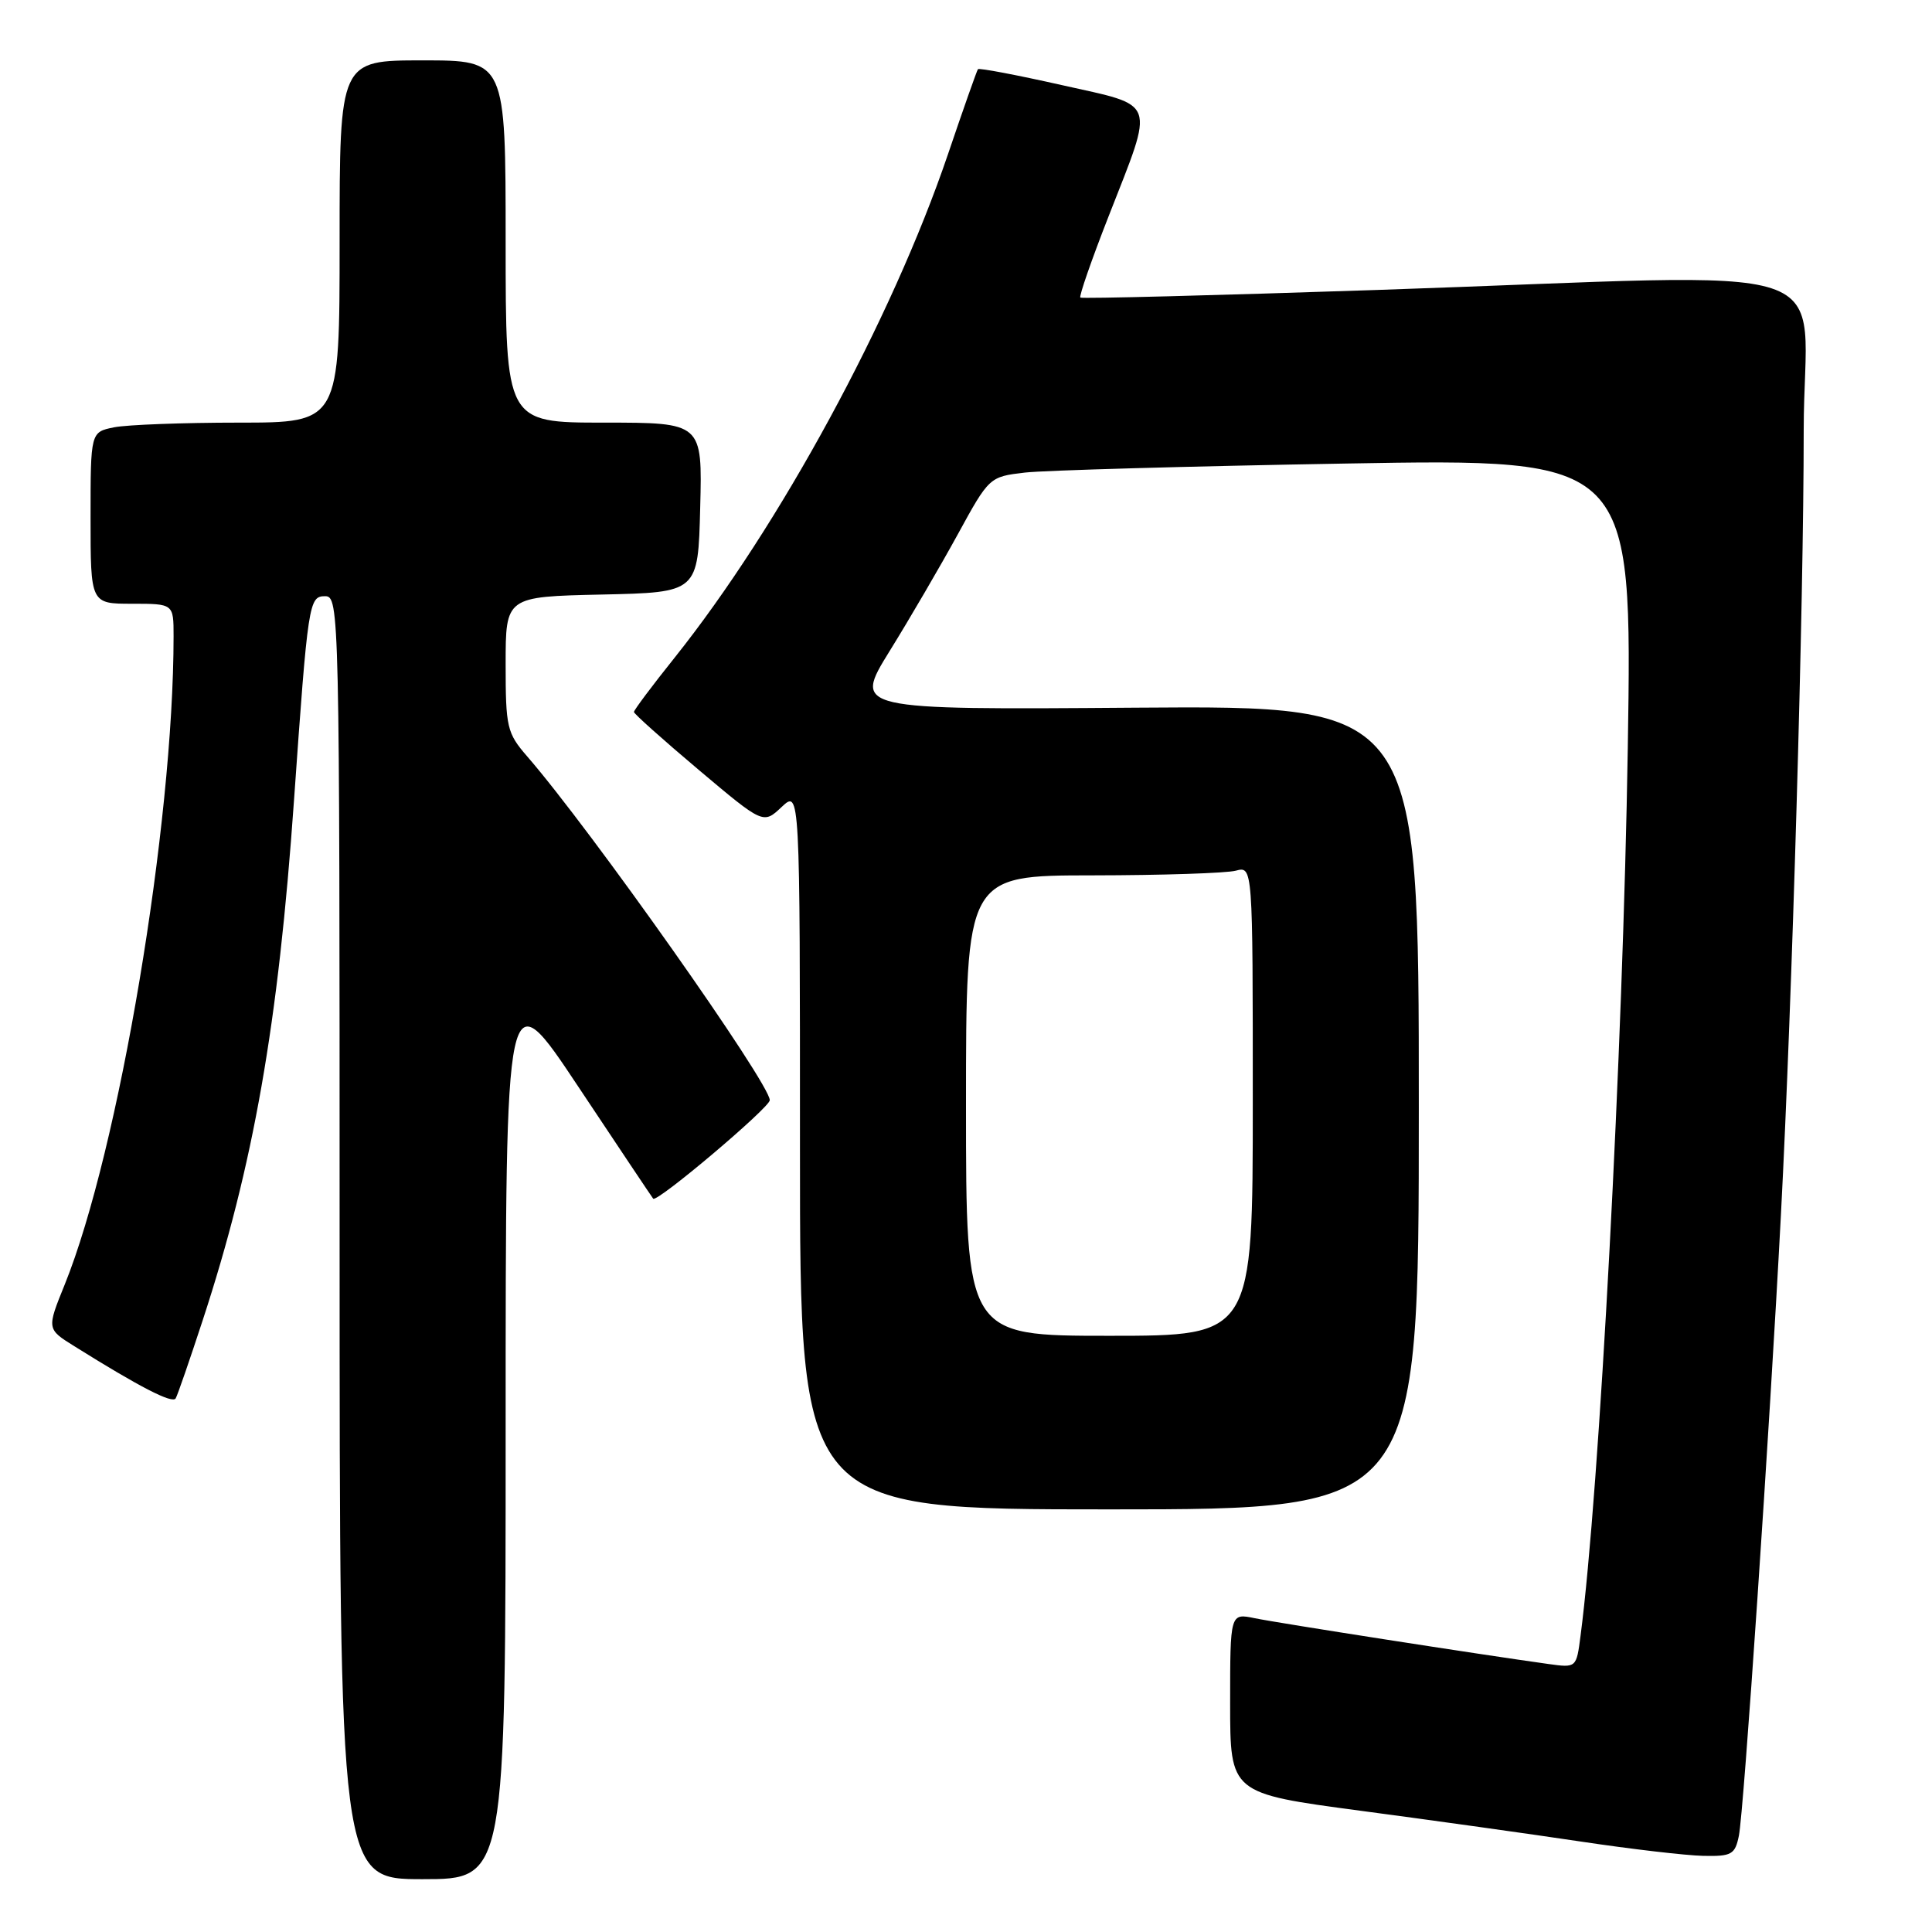 <?xml version="1.0" encoding="UTF-8" standalone="no"?>
<!DOCTYPE svg PUBLIC "-//W3C//DTD SVG 1.1//EN" "http://www.w3.org/Graphics/SVG/1.1/DTD/svg11.dtd" >
<svg xmlns="http://www.w3.org/2000/svg" xmlns:xlink="http://www.w3.org/1999/xlink" version="1.1" viewBox="0 0 256 256">
 <g >
 <path fill="currentColor"
d=" M 67.00 189.26 C 67.00 129.51 67.00 129.51 76.64 144.01 C 81.94 151.98 86.40 158.65 86.55 158.83 C 87.03 159.41 102.00 146.76 102.00 145.78 C 102.00 143.54 78.30 109.95 69.85 100.22 C 67.17 97.13 67.00 96.38 67.00 88.00 C 67.00 79.06 67.00 79.06 79.75 78.78 C 92.50 78.50 92.50 78.50 92.78 67.25 C 93.07 56.00 93.07 56.00 80.03 56.00 C 67.00 56.00 67.00 56.00 67.00 32.00 C 67.00 8.00 67.00 8.00 56.00 8.00 C 45.00 8.00 45.00 8.00 45.00 32.00 C 45.00 56.00 45.00 56.00 31.62 56.00 C 24.27 56.00 16.84 56.28 15.12 56.62 C 12.00 57.25 12.00 57.25 12.00 68.62 C 12.00 80.00 12.00 80.00 17.50 80.00 C 23.00 80.00 23.00 80.00 23.00 84.30 C 23.00 109.25 15.75 152.45 8.58 170.20 C 6.19 176.10 6.19 176.10 9.85 178.38 C 18.52 183.80 22.86 186.04 23.28 185.29 C 23.53 184.86 25.13 180.22 26.84 175.00 C 33.60 154.37 36.87 135.78 38.96 106.00 C 40.81 79.77 40.93 79.00 43.08 79.00 C 44.96 79.00 45.00 80.84 45.00 164.00 C 45.00 249.00 45.00 249.00 56.00 249.00 C 67.00 249.00 67.00 249.00 67.00 189.26 Z  M 230.41 243.25 C 231.06 240.08 234.47 189.76 235.98 161.00 C 237.48 132.42 239.00 80.03 239.00 57.04 C 239.00 33.80 246.46 36.26 182.50 38.42 C 161.05 39.14 143.34 39.60 143.15 39.43 C 142.96 39.27 144.64 34.41 146.90 28.65 C 153.03 12.97 153.44 14.14 140.67 11.27 C 134.71 9.93 129.72 8.98 129.58 9.17 C 129.44 9.35 127.64 14.45 125.59 20.50 C 118.17 42.31 103.29 69.72 89.41 87.12 C 86.43 90.84 84.00 94.09 84.00 94.34 C 84.00 94.58 87.86 98.03 92.57 102.00 C 101.14 109.22 101.14 109.22 103.57 106.93 C 106.00 104.65 106.00 104.65 106.00 152.33 C 106.00 200.00 106.00 200.00 147.00 200.00 C 188.00 200.00 188.00 200.00 188.00 146.75 C 188.00 93.50 188.00 93.50 150.53 93.77 C 113.07 94.05 113.07 94.05 117.88 86.27 C 120.53 82.00 124.58 75.05 126.89 70.84 C 131.06 63.21 131.11 63.17 135.79 62.62 C 138.38 62.32 157.55 61.78 178.40 61.42 C 216.29 60.76 216.29 60.76 215.69 99.13 C 215.06 138.92 211.94 197.57 209.43 216.75 C 208.88 221.00 208.88 221.00 205.19 220.49 C 196.44 219.28 169.22 215.04 166.25 214.42 C 163.00 213.75 163.00 213.75 163.00 225.69 C 163.00 237.63 163.00 237.63 180.25 239.93 C 189.74 241.19 202.90 243.03 209.50 244.02 C 216.10 245.01 223.38 245.86 225.67 245.91 C 229.45 245.99 229.90 245.74 230.41 243.25 Z  M 128.00 146.50 C 128.00 116.00 128.00 116.00 144.75 115.99 C 153.96 115.98 162.51 115.70 163.75 115.37 C 166.00 114.77 166.00 114.77 166.00 145.88 C 166.00 177.00 166.00 177.00 147.00 177.00 C 128.00 177.00 128.00 177.00 128.00 146.50 Z "/>
</g>
</svg>
